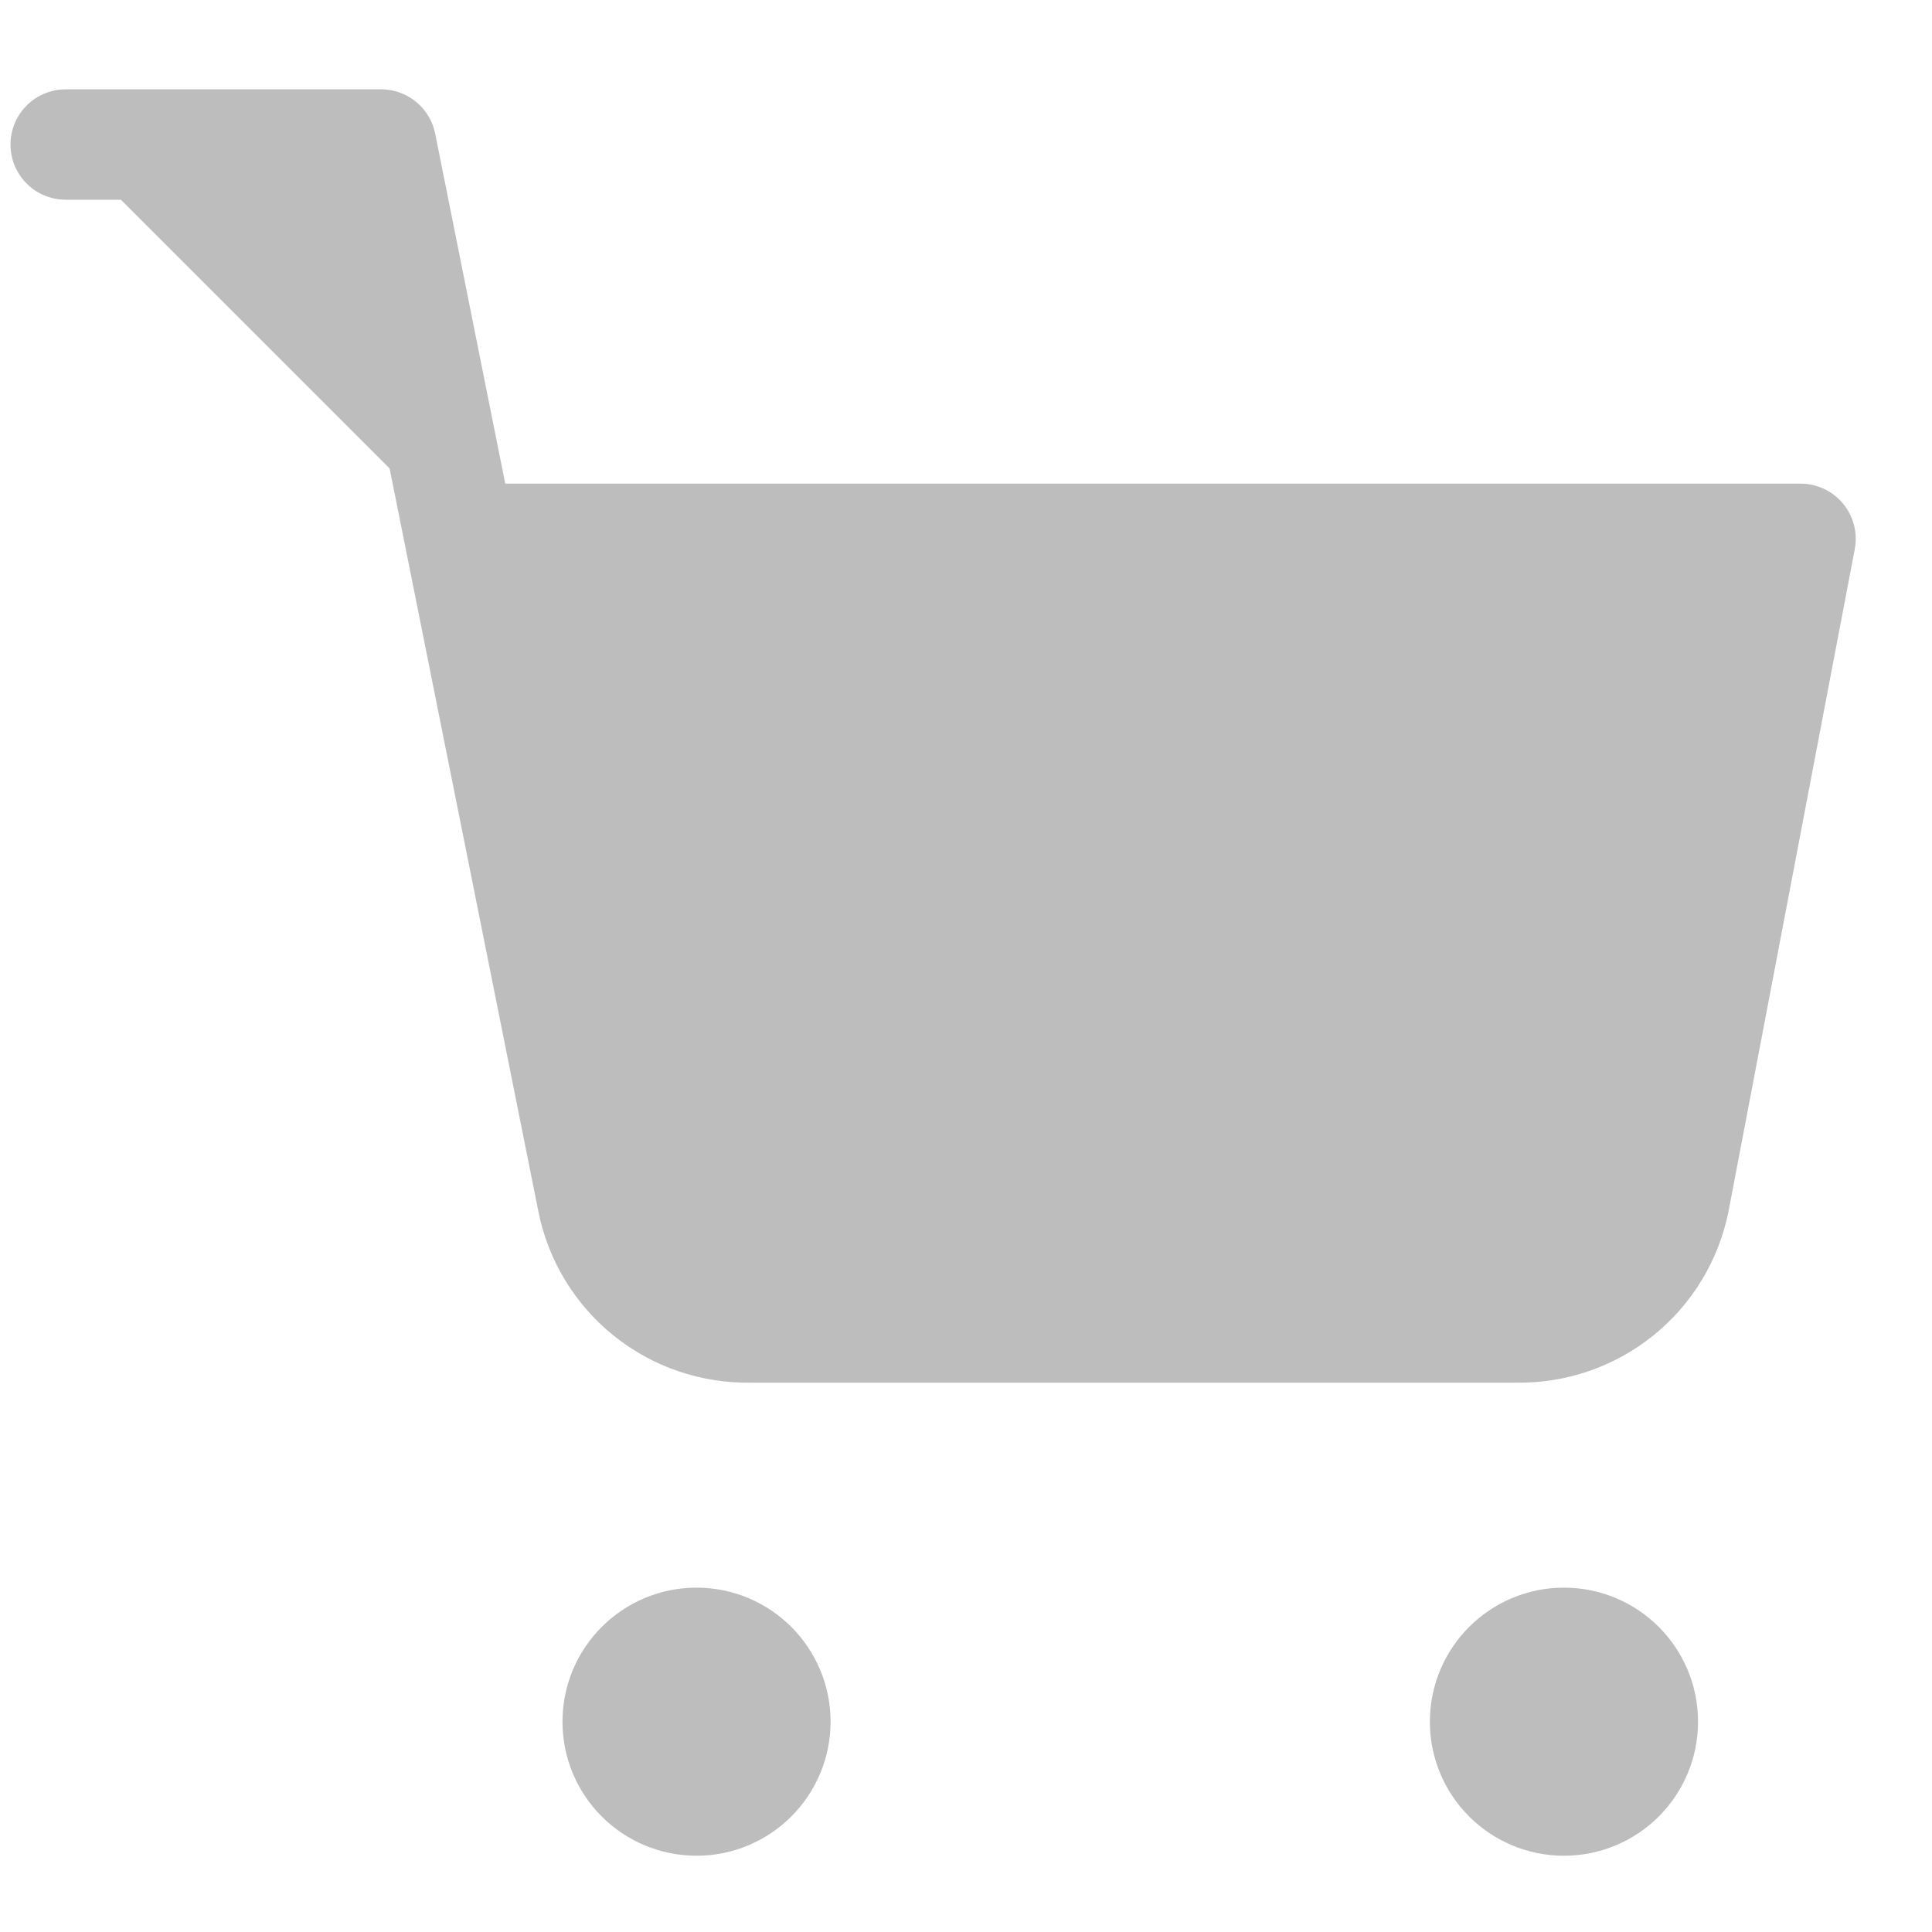 <svg width="21" height="21" viewBox="0 0 21 21" fill="none" xmlns="http://www.w3.org/2000/svg">
<path d="M7.571 19.571C8.044 19.571 8.428 19.188 8.428 18.714C8.428 18.241 8.044 17.857 7.571 17.857C7.098 17.857 6.714 18.241 6.714 18.714C6.714 19.188 7.098 19.571 7.571 19.571Z" fill="#BDBDBD"/>
<path d="M17 19.571C17.473 19.571 17.857 19.188 17.857 18.714C17.857 18.241 17.473 17.857 17 17.857C16.526 17.857 16.142 18.241 16.142 18.714C16.142 19.188 16.526 19.571 17 19.571Z" fill="#BDBDBD"/>
<path d="M0.714 1.571H4.142L6.44 13.049C6.518 13.443 6.733 13.798 7.046 14.05C7.359 14.302 7.752 14.436 8.154 14.429H16.485C16.888 14.436 17.28 14.302 17.593 14.05C17.907 13.798 18.121 13.443 18.2 13.049L19.571 5.857H5" fill="#BDBDBD"/>
<path d="M0.714 1.571H4.142L6.44 13.049C6.518 13.443 6.733 13.798 7.046 14.05C7.359 14.302 7.752 14.436 8.154 14.429H16.485C16.888 14.436 17.28 14.302 17.593 14.05C17.907 13.798 18.121 13.443 18.2 13.049L19.571 5.857H5M8.428 18.714C8.428 19.188 8.044 19.571 7.571 19.571C7.098 19.571 6.714 19.188 6.714 18.714C6.714 18.241 7.098 17.857 7.571 17.857C8.044 17.857 8.428 18.241 8.428 18.714ZM17.857 18.714C17.857 19.188 17.473 19.571 17 19.571C16.526 19.571 16.142 19.188 16.142 18.714C16.142 18.241 16.526 17.857 17 17.857C17.473 17.857 17.857 18.241 17.857 18.714Z" stroke="#BDBDBD" stroke-width="1.2" stroke-linecap="round" stroke-linejoin="round"/>
</svg>
